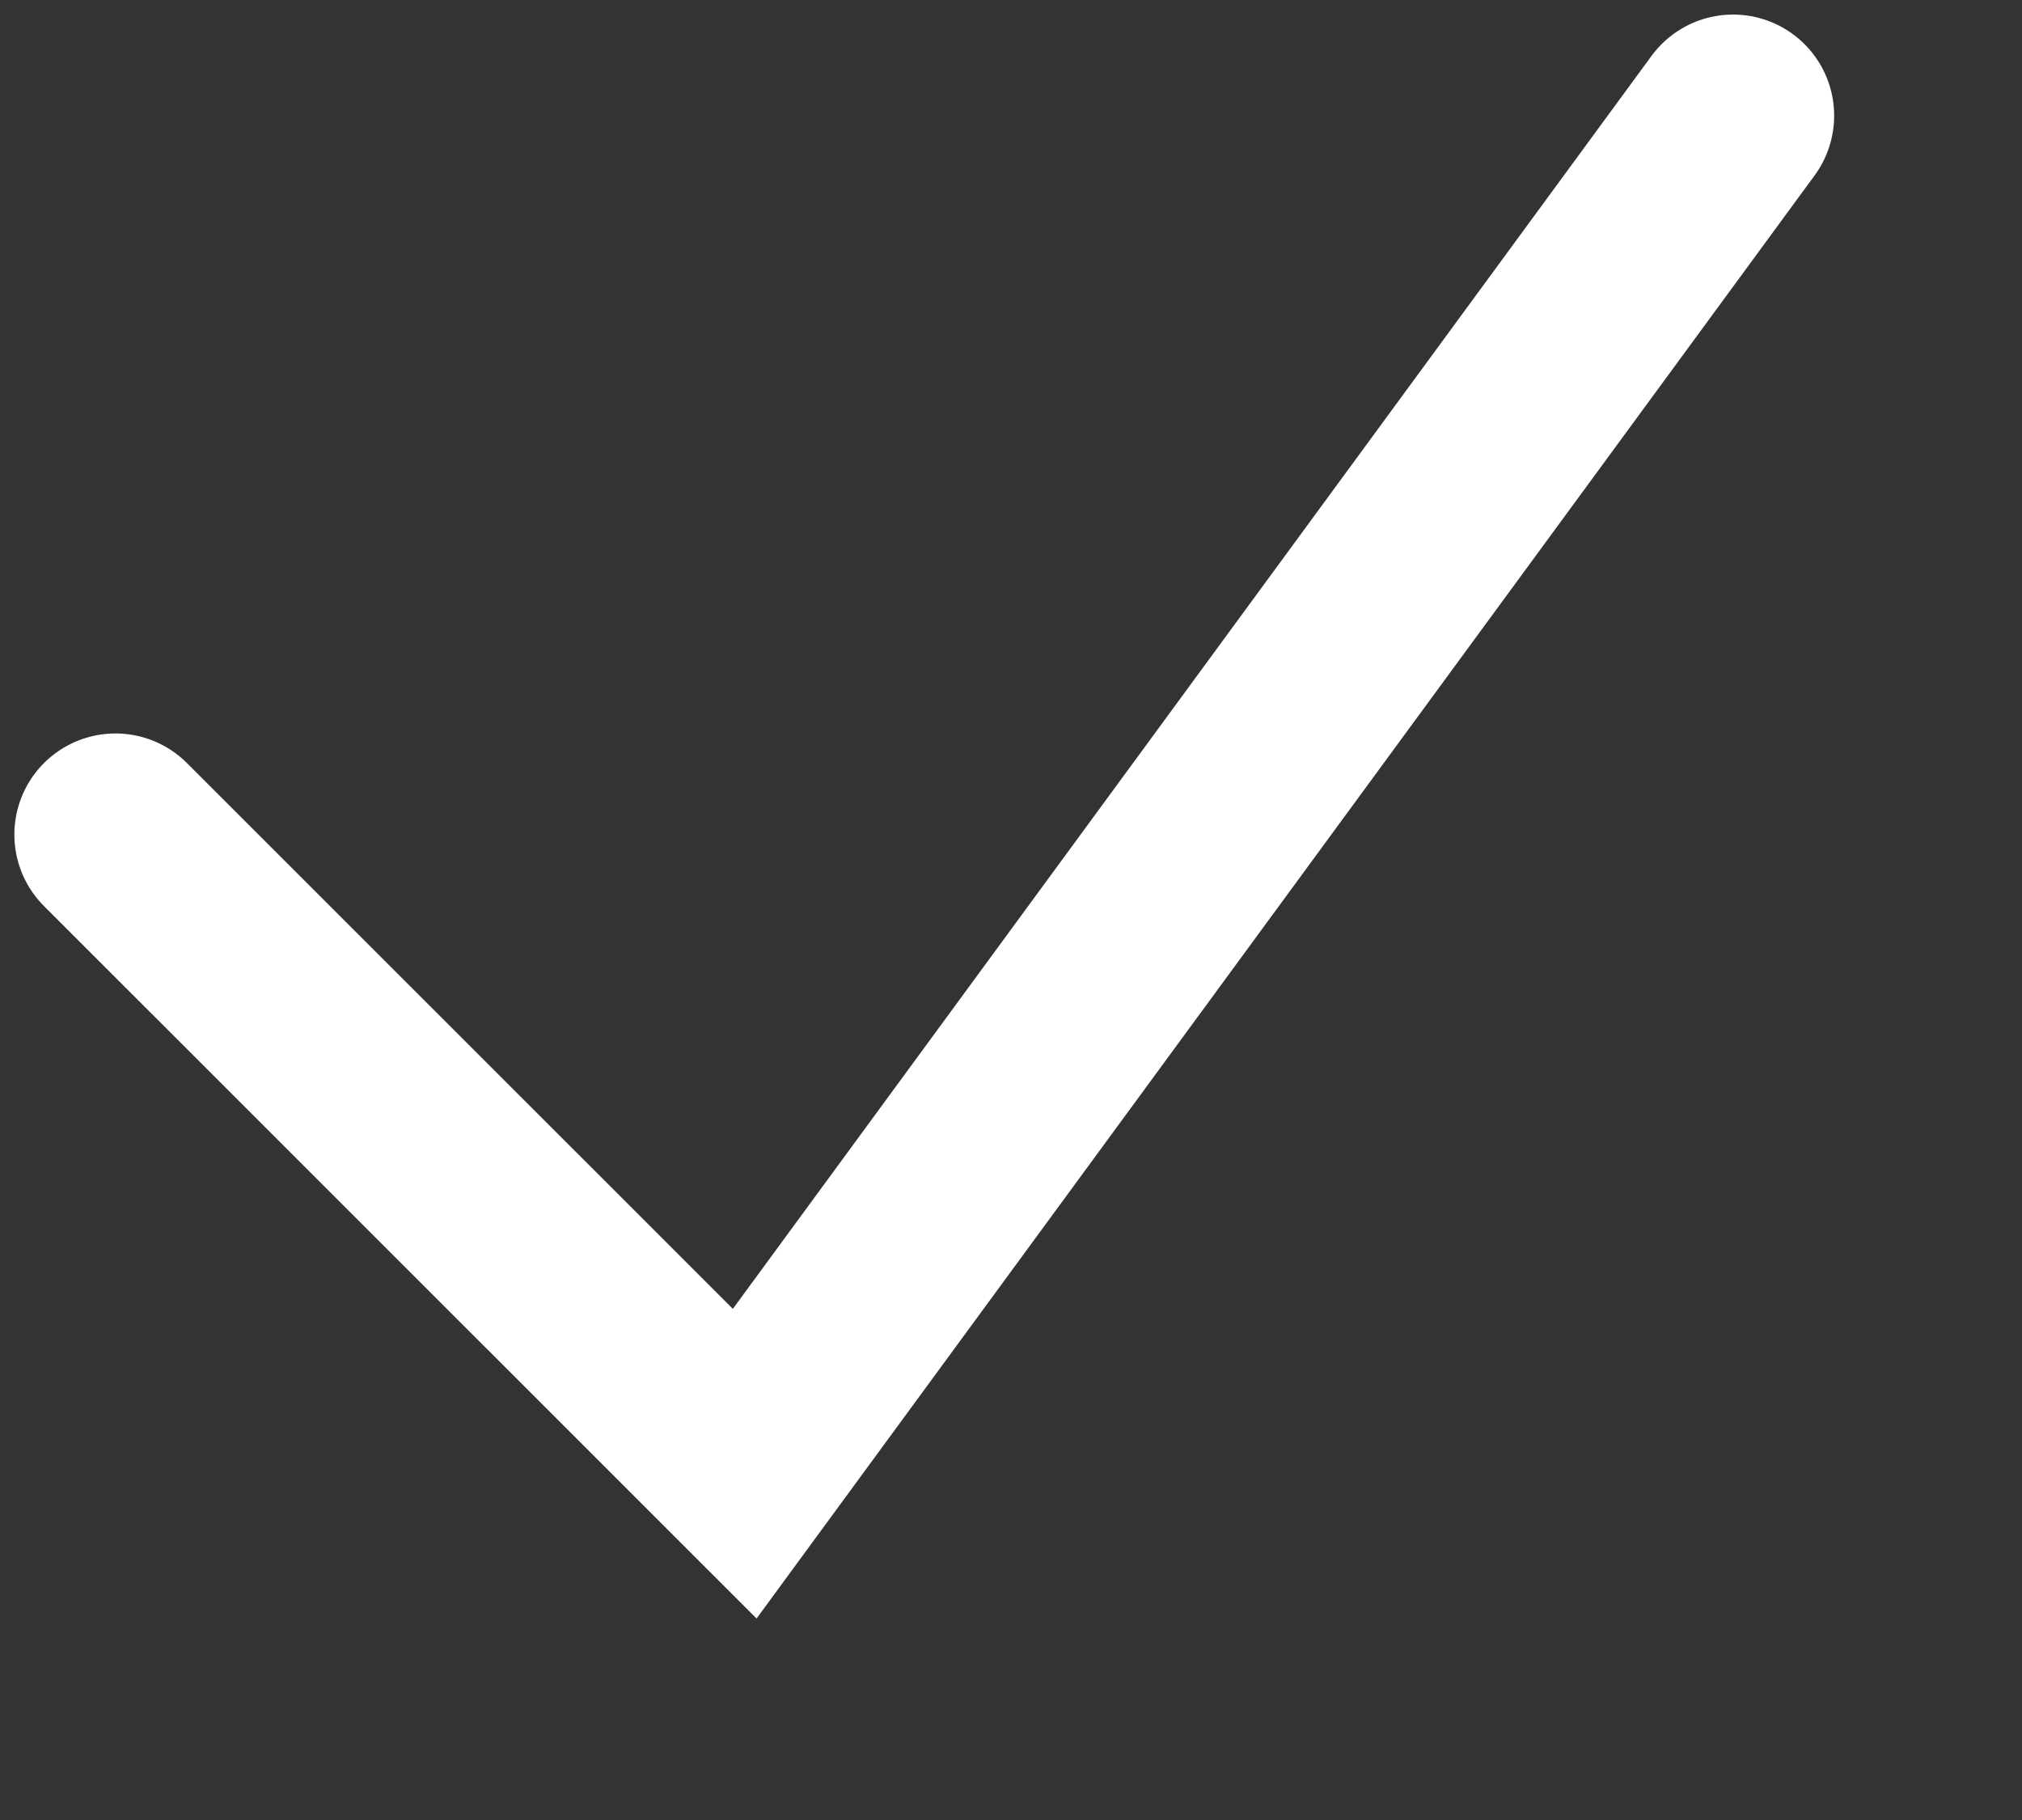 <svg width="10" height="9" viewBox="0 0 10 9" fill="none" xmlns="http://www.w3.org/2000/svg">
<rect x="0" y="0" width="10" height="9" fill="#333333" stroke="none"/>
<path d="M0.571 4.127L3.683 7.238L8.571 0.572" stroke="white" stroke-linecap="round"/>
</svg>

